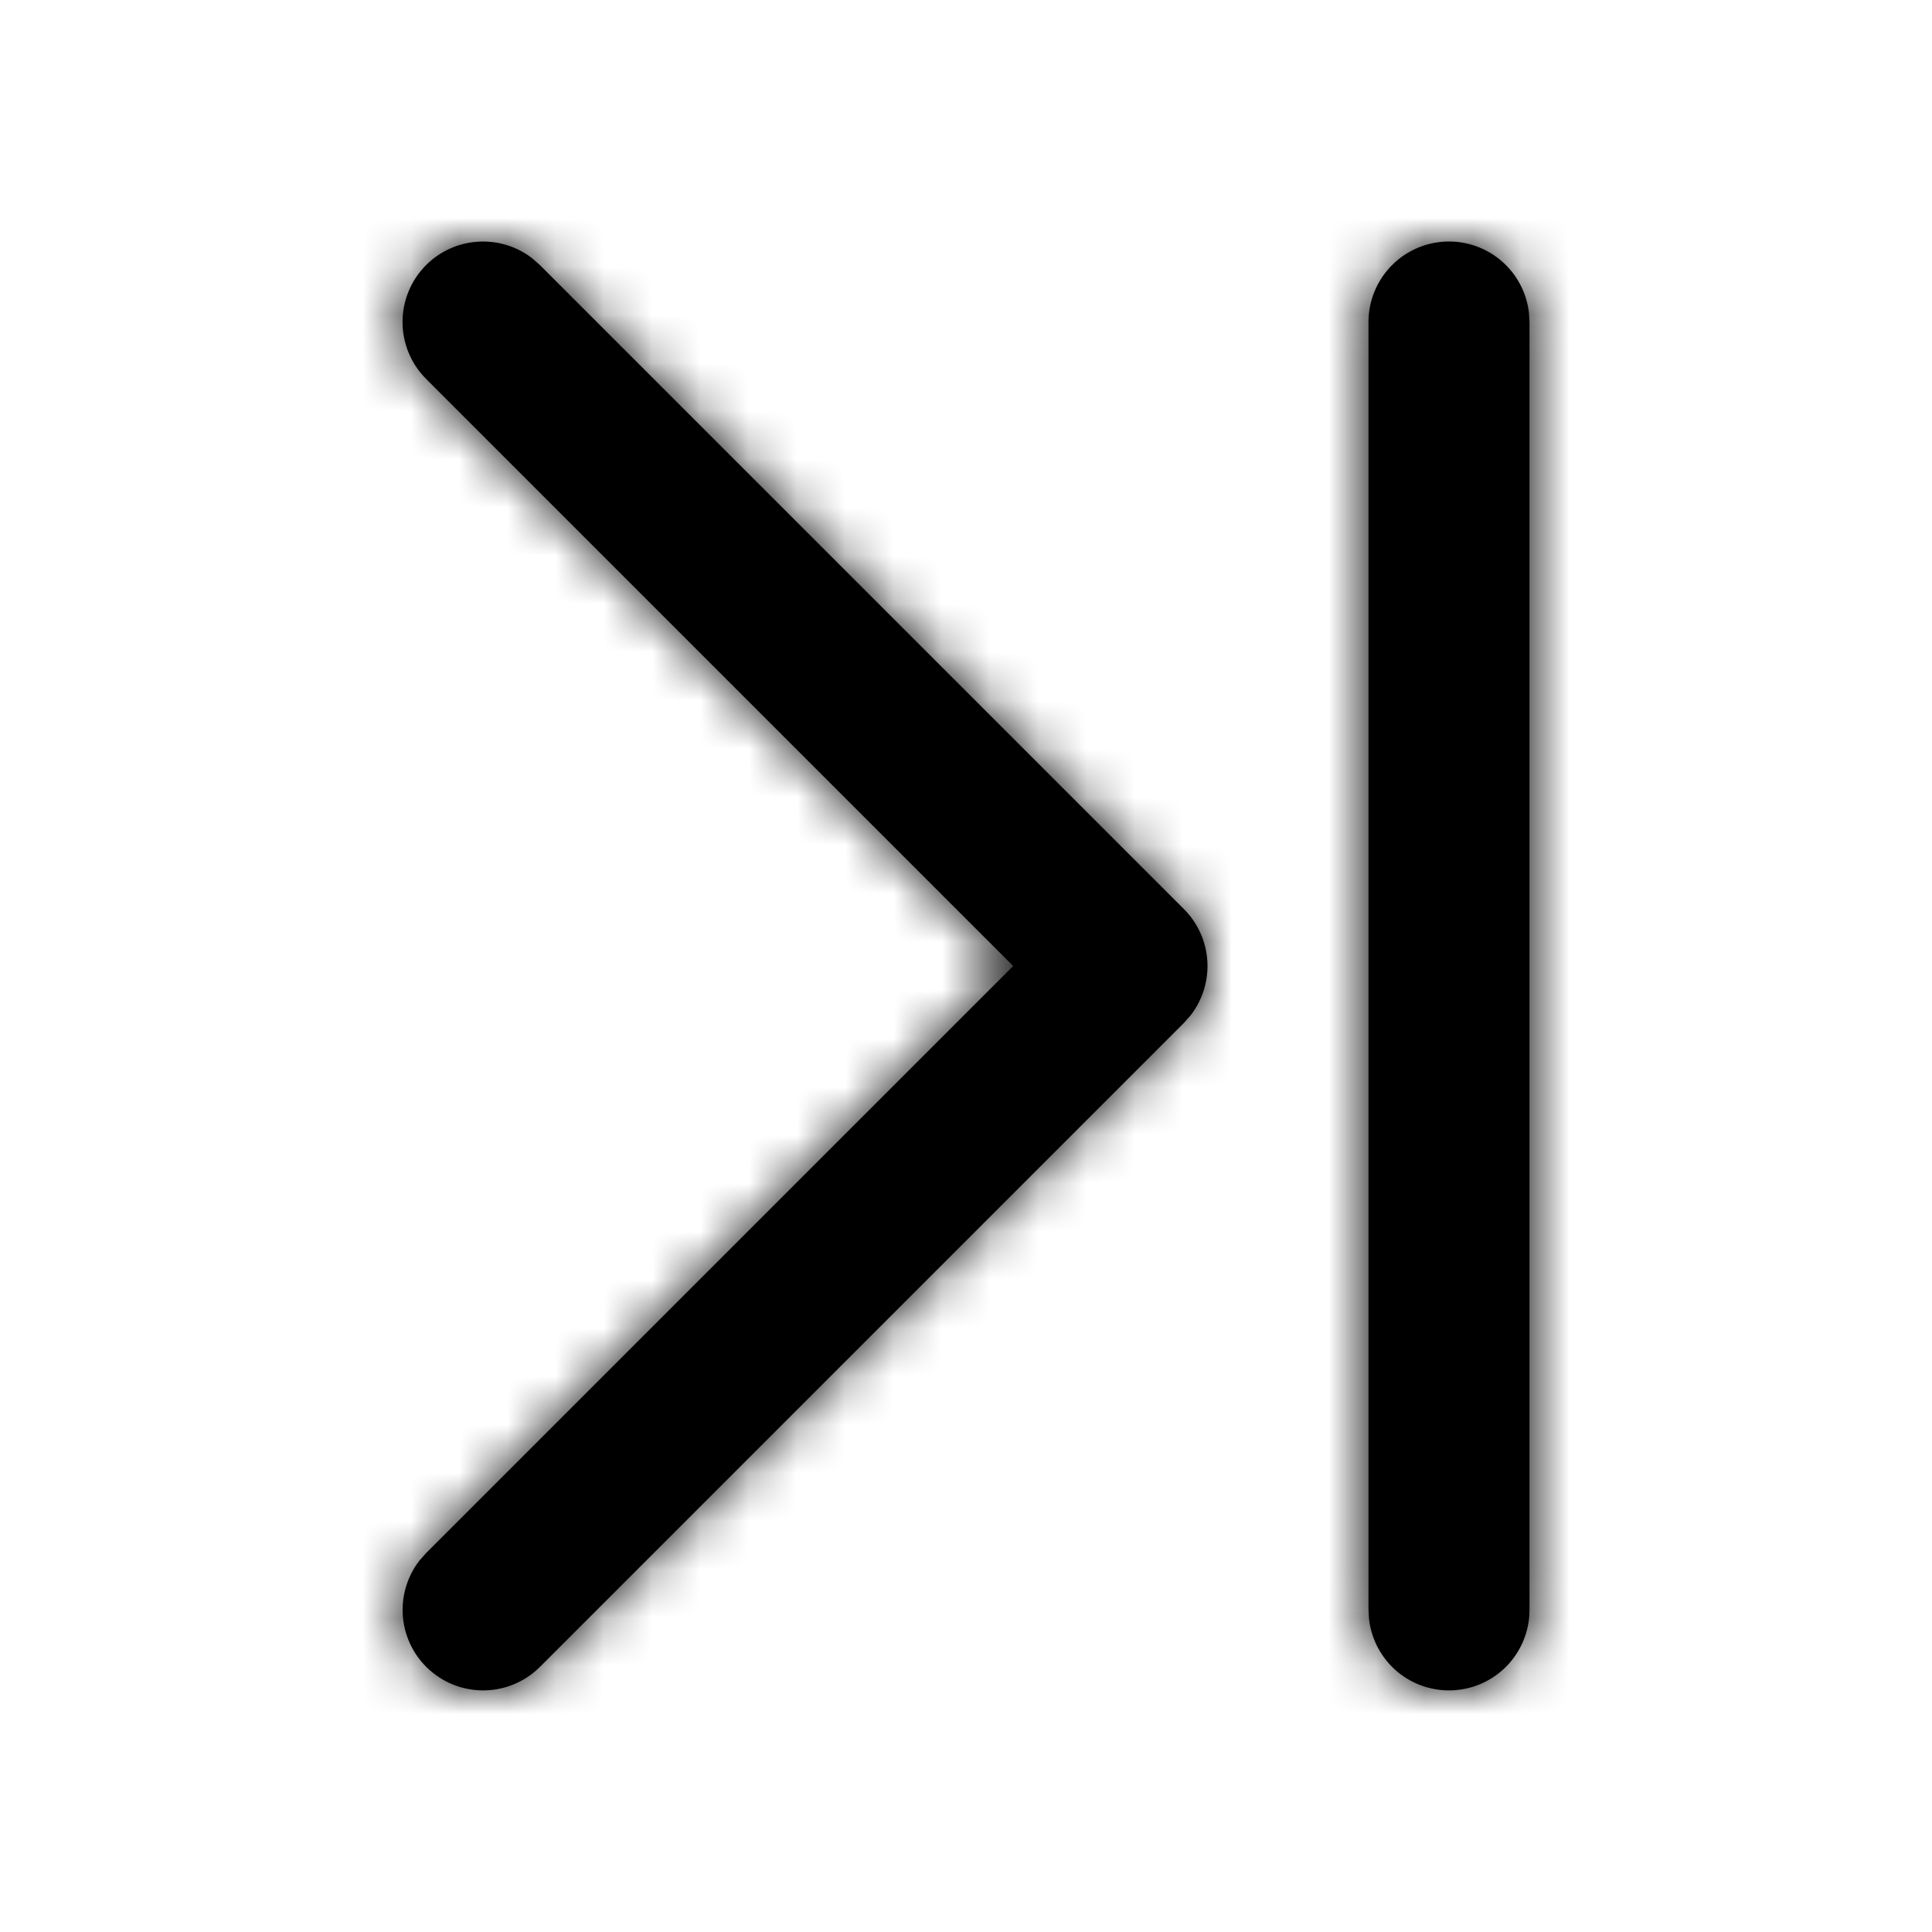 <svg width="40" height="40" viewBox="0 0 40 40" fill="none" xmlns="http://www.w3.org/2000/svg">
<mask id="path-1-inside-1_48_935" fill="white">
<path d="M30 5C30.408 5 30.802 5.15 31.107 5.421C31.412 5.692 31.607 6.066 31.655 6.472L31.667 6.667V33.333C31.666 33.758 31.503 34.167 31.212 34.476C30.92 34.785 30.522 34.97 30.098 34.995C29.674 35.02 29.256 34.882 28.93 34.61C28.605 34.337 28.395 33.95 28.345 33.528L28.333 33.333V6.667C28.333 6.225 28.509 5.801 28.822 5.488C29.134 5.176 29.558 5 30 5ZM8.822 5.488C9.109 5.201 9.49 5.029 9.896 5.004C10.301 4.978 10.701 5.101 11.022 5.35L11.178 5.488L24.512 18.822C24.799 19.109 24.971 19.491 24.997 19.895C25.022 20.301 24.899 20.701 24.65 21.022L24.512 21.178L11.178 34.512C10.878 34.811 10.476 34.984 10.053 34.997C9.629 35.01 9.217 34.861 8.9 34.581C8.582 34.301 8.383 33.911 8.343 33.489C8.303 33.068 8.424 32.647 8.683 32.312L8.822 32.155L20.977 20L8.822 7.845C8.509 7.532 8.334 7.109 8.334 6.667C8.334 6.225 8.509 5.801 8.822 5.488Z"/>
</mask>
<path d="M30 5C30.408 5 30.802 5.15 31.107 5.421C31.412 5.692 31.607 6.066 31.655 6.472L31.667 6.667V33.333C31.666 33.758 31.503 34.167 31.212 34.476C30.92 34.785 30.522 34.97 30.098 34.995C29.674 35.02 29.256 34.882 28.93 34.61C28.605 34.337 28.395 33.95 28.345 33.528L28.333 33.333V6.667C28.333 6.225 28.509 5.801 28.822 5.488C29.134 5.176 29.558 5 30 5ZM8.822 5.488C9.109 5.201 9.49 5.029 9.896 5.004C10.301 4.978 10.701 5.101 11.022 5.35L11.178 5.488L24.512 18.822C24.799 19.109 24.971 19.491 24.997 19.895C25.022 20.301 24.899 20.701 24.65 21.022L24.512 21.178L11.178 34.512C10.878 34.811 10.476 34.984 10.053 34.997C9.629 35.01 9.217 34.861 8.9 34.581C8.582 34.301 8.383 33.911 8.343 33.489C8.303 33.068 8.424 32.647 8.683 32.312L8.822 32.155L20.977 20L8.822 7.845C8.509 7.532 8.334 7.109 8.334 6.667C8.334 6.225 8.509 5.801 8.822 5.488Z" fill="black"/>
<path d="M30 5L30.001 -5H30V5ZM31.655 6.472L41.637 5.874L41.62 5.587L41.586 5.302L31.655 6.472ZM31.667 6.667H41.667V6.368L41.649 6.069L31.667 6.667ZM31.667 33.333L41.667 33.344V33.333H31.667ZM28.345 33.528L18.363 34.126L18.38 34.418L18.415 34.709L28.345 33.528ZM28.333 33.333H18.333V33.632L18.351 33.931L28.333 33.333ZM8.822 5.488L1.751 -1.583L1.75 -1.582L8.822 5.488ZM11.022 5.35L17.64 -2.146L17.402 -2.357L17.151 -2.551L11.022 5.35ZM11.178 5.488L18.249 -1.583L18.03 -1.802L17.797 -2.008L11.178 5.488ZM24.512 18.822L31.583 11.751L31.583 11.751L24.512 18.822ZM24.65 21.022L32.146 27.64L32.356 27.402L32.551 27.151L24.65 21.022ZM24.512 21.178L31.583 28.249L31.802 28.03L32.008 27.797L24.512 21.178ZM11.178 34.512L18.237 41.595L18.243 41.589L18.249 41.583L11.178 34.512ZM8.683 32.312L1.187 25.693L0.972 25.937L0.772 26.195L8.683 32.312ZM8.822 32.155L1.751 25.084L1.531 25.303L1.326 25.536L8.822 32.155ZM20.977 20L28.048 27.071L35.119 20L28.048 12.929L20.977 20ZM8.822 7.845L1.75 14.915L1.751 14.916L8.822 7.845ZM29.999 15C27.958 15 25.988 14.25 24.462 12.894L37.752 -2.052C35.617 -3.951 32.859 -5 30.001 -5L29.999 15ZM24.462 12.894C22.937 11.538 21.962 9.669 21.724 7.642L41.586 5.302C41.252 2.464 39.888 -0.153 37.752 -2.052L24.462 12.894ZM21.673 7.069L21.684 7.264L41.649 6.069L41.637 5.874L21.673 7.069ZM21.667 6.667V33.333H41.667V6.667H21.667ZM21.667 33.322C21.669 31.198 22.482 29.155 23.94 27.611L38.483 41.34C40.525 39.178 41.663 36.318 41.667 33.344L21.667 33.322ZM23.94 27.611C25.398 26.066 27.391 25.137 29.512 25.012L30.684 44.978C33.652 44.804 36.442 43.503 38.483 41.34L23.94 27.611ZM29.512 25.012C31.632 24.888 33.72 25.578 35.349 26.941L22.512 42.278C24.792 44.187 27.715 45.152 30.684 44.978L29.512 25.012ZM35.349 26.941C36.977 28.304 38.024 30.238 38.275 32.347L18.415 34.709C18.766 37.662 20.232 40.37 22.512 42.278L35.349 26.941ZM38.327 32.931L38.316 32.736L18.351 33.931L18.363 34.126L38.327 32.931ZM38.333 33.333V6.667H18.333V33.333H38.333ZM38.333 6.667C38.333 8.877 37.455 10.996 35.893 12.559L21.75 -1.583C19.562 0.605 18.333 3.572 18.333 6.667H38.333ZM35.893 12.559C34.33 14.122 32.21 15 30 15V-5C26.906 -5 23.938 -3.771 21.75 -1.583L35.893 12.559ZM15.892 12.56C14.457 13.995 12.548 14.857 10.523 14.984L9.268 -4.977C6.433 -4.798 3.76 -3.592 1.751 -1.583L15.892 12.56ZM10.523 14.984C8.498 15.111 6.496 14.495 4.892 13.251L17.151 -2.551C14.906 -4.293 12.103 -5.155 9.268 -4.977L10.523 14.984ZM4.403 12.846L4.559 12.984L17.797 -2.008L17.64 -2.146L4.403 12.846ZM4.107 12.559L17.441 25.893L31.583 11.751L18.249 -1.583L4.107 12.559ZM17.44 25.892C16.006 24.457 15.143 22.548 15.016 20.523L34.977 19.268C34.798 16.433 33.592 13.76 31.583 11.751L17.44 25.892ZM15.016 20.523C14.889 18.498 15.505 16.496 16.749 14.892L32.551 27.151C34.293 24.906 35.155 22.103 34.977 19.268L15.016 20.523ZM17.154 14.403L17.016 14.559L32.008 27.797L32.146 27.64L17.154 14.403ZM17.441 14.107L4.107 27.441L18.249 41.583L31.583 28.249L17.441 14.107ZM4.119 27.429C5.619 25.934 7.631 25.066 9.747 25.002L10.358 44.992C13.321 44.902 16.138 43.687 18.237 41.595L4.119 27.429ZM9.747 25.002C11.864 24.937 13.925 25.68 15.513 27.081L2.286 42.082C4.509 44.042 7.395 45.083 10.358 44.992L9.747 25.002ZM15.513 27.081C17.101 28.481 18.097 30.433 18.298 32.541L-1.612 34.438C-1.331 37.388 0.063 40.121 2.286 42.082L15.513 27.081ZM18.298 32.541C18.498 34.649 17.889 36.754 16.594 38.429L0.772 26.195C-1.041 28.54 -1.893 31.487 -1.612 34.438L18.298 32.541ZM16.179 38.931L16.318 38.774L1.326 25.536L1.187 25.693L16.179 38.931ZM15.893 39.226L28.048 27.071L13.906 12.929L1.751 25.084L15.893 39.226ZM28.048 12.929L15.893 0.774L1.751 14.916L13.906 27.071L28.048 12.929ZM15.894 0.775C17.456 2.338 18.334 4.457 18.334 6.667H-1.666C-1.666 9.76 -0.438 12.727 1.75 14.915L15.894 0.775ZM18.334 6.667C18.334 8.876 17.456 10.996 15.894 12.558L1.75 -1.582C-0.438 0.606 -1.666 3.573 -1.666 6.667H18.334Z" fill="black" mask="url(#path-1-inside-1_48_935)"/>
</svg>
